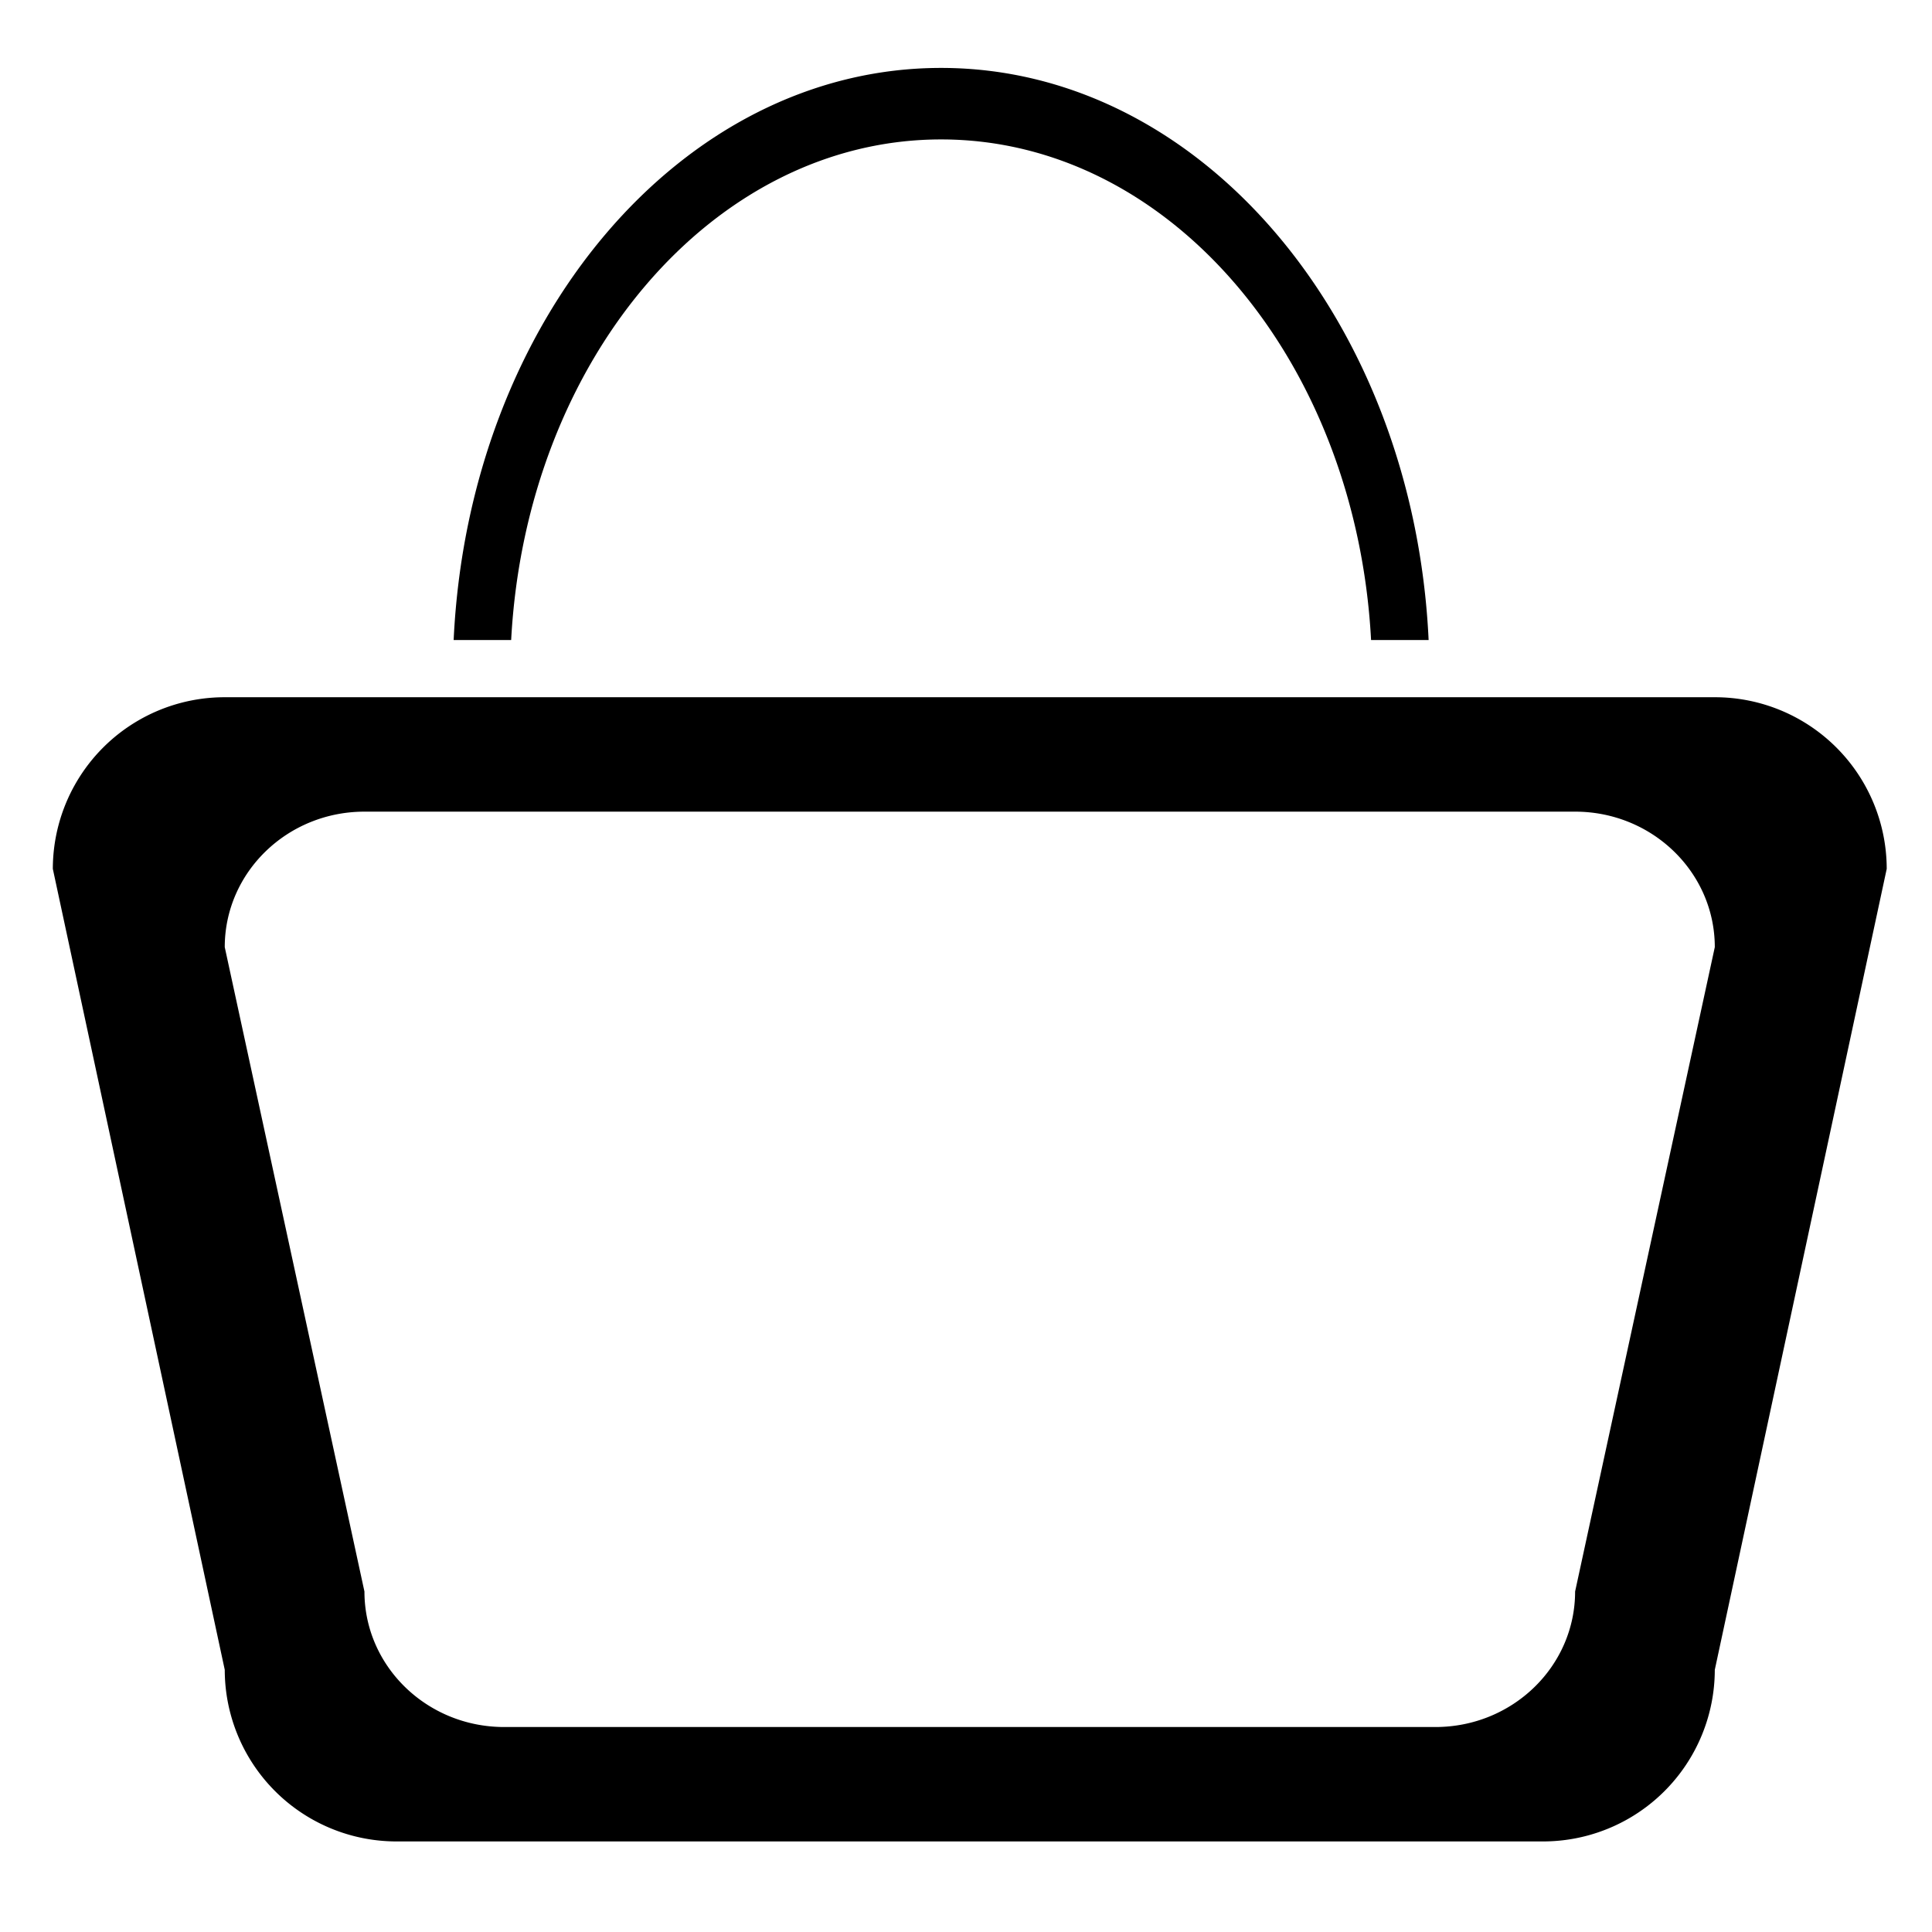 <svg xmlns="http://www.w3.org/2000/svg" width="256" height="256" viewBox="0 0 256 256">
  <defs>
    <style>
      .cls-1 {
        fill-rule: evenodd;
      }
    </style>
  </defs>
  <path id="圓角矩形_1" data-name="圓角矩形 1" class="cls-1" d="M227.219,221.258A22.761,22.761,0,0,1,204.438,244H52.562a22.761,22.761,0,0,1-22.781-22.742L7,115.129A22.762,22.762,0,0,1,29.782,92.387H227.219A22.762,22.762,0,0,1,250,115.129Zm-18.51-113.71H48.291c-10.222,0-18.51,8.039-18.51,17.954l18.51,85.383c0,9.915,8.287,17.954,18.51,17.954H190.2c10.223,0,18.51-8.039,18.51-17.954l18.51-85.383C227.219,115.587,218.931,107.548,208.709,107.548ZM181.674,84.806c-1.97-37.03-26.687-66.331-56.971-66.331s-55,29.3-56.971,66.331H60.111C62.094,42.541,90.21,9,124.7,9S187.312,42.541,189.3,84.806h-7.622Z"/>
</svg>
